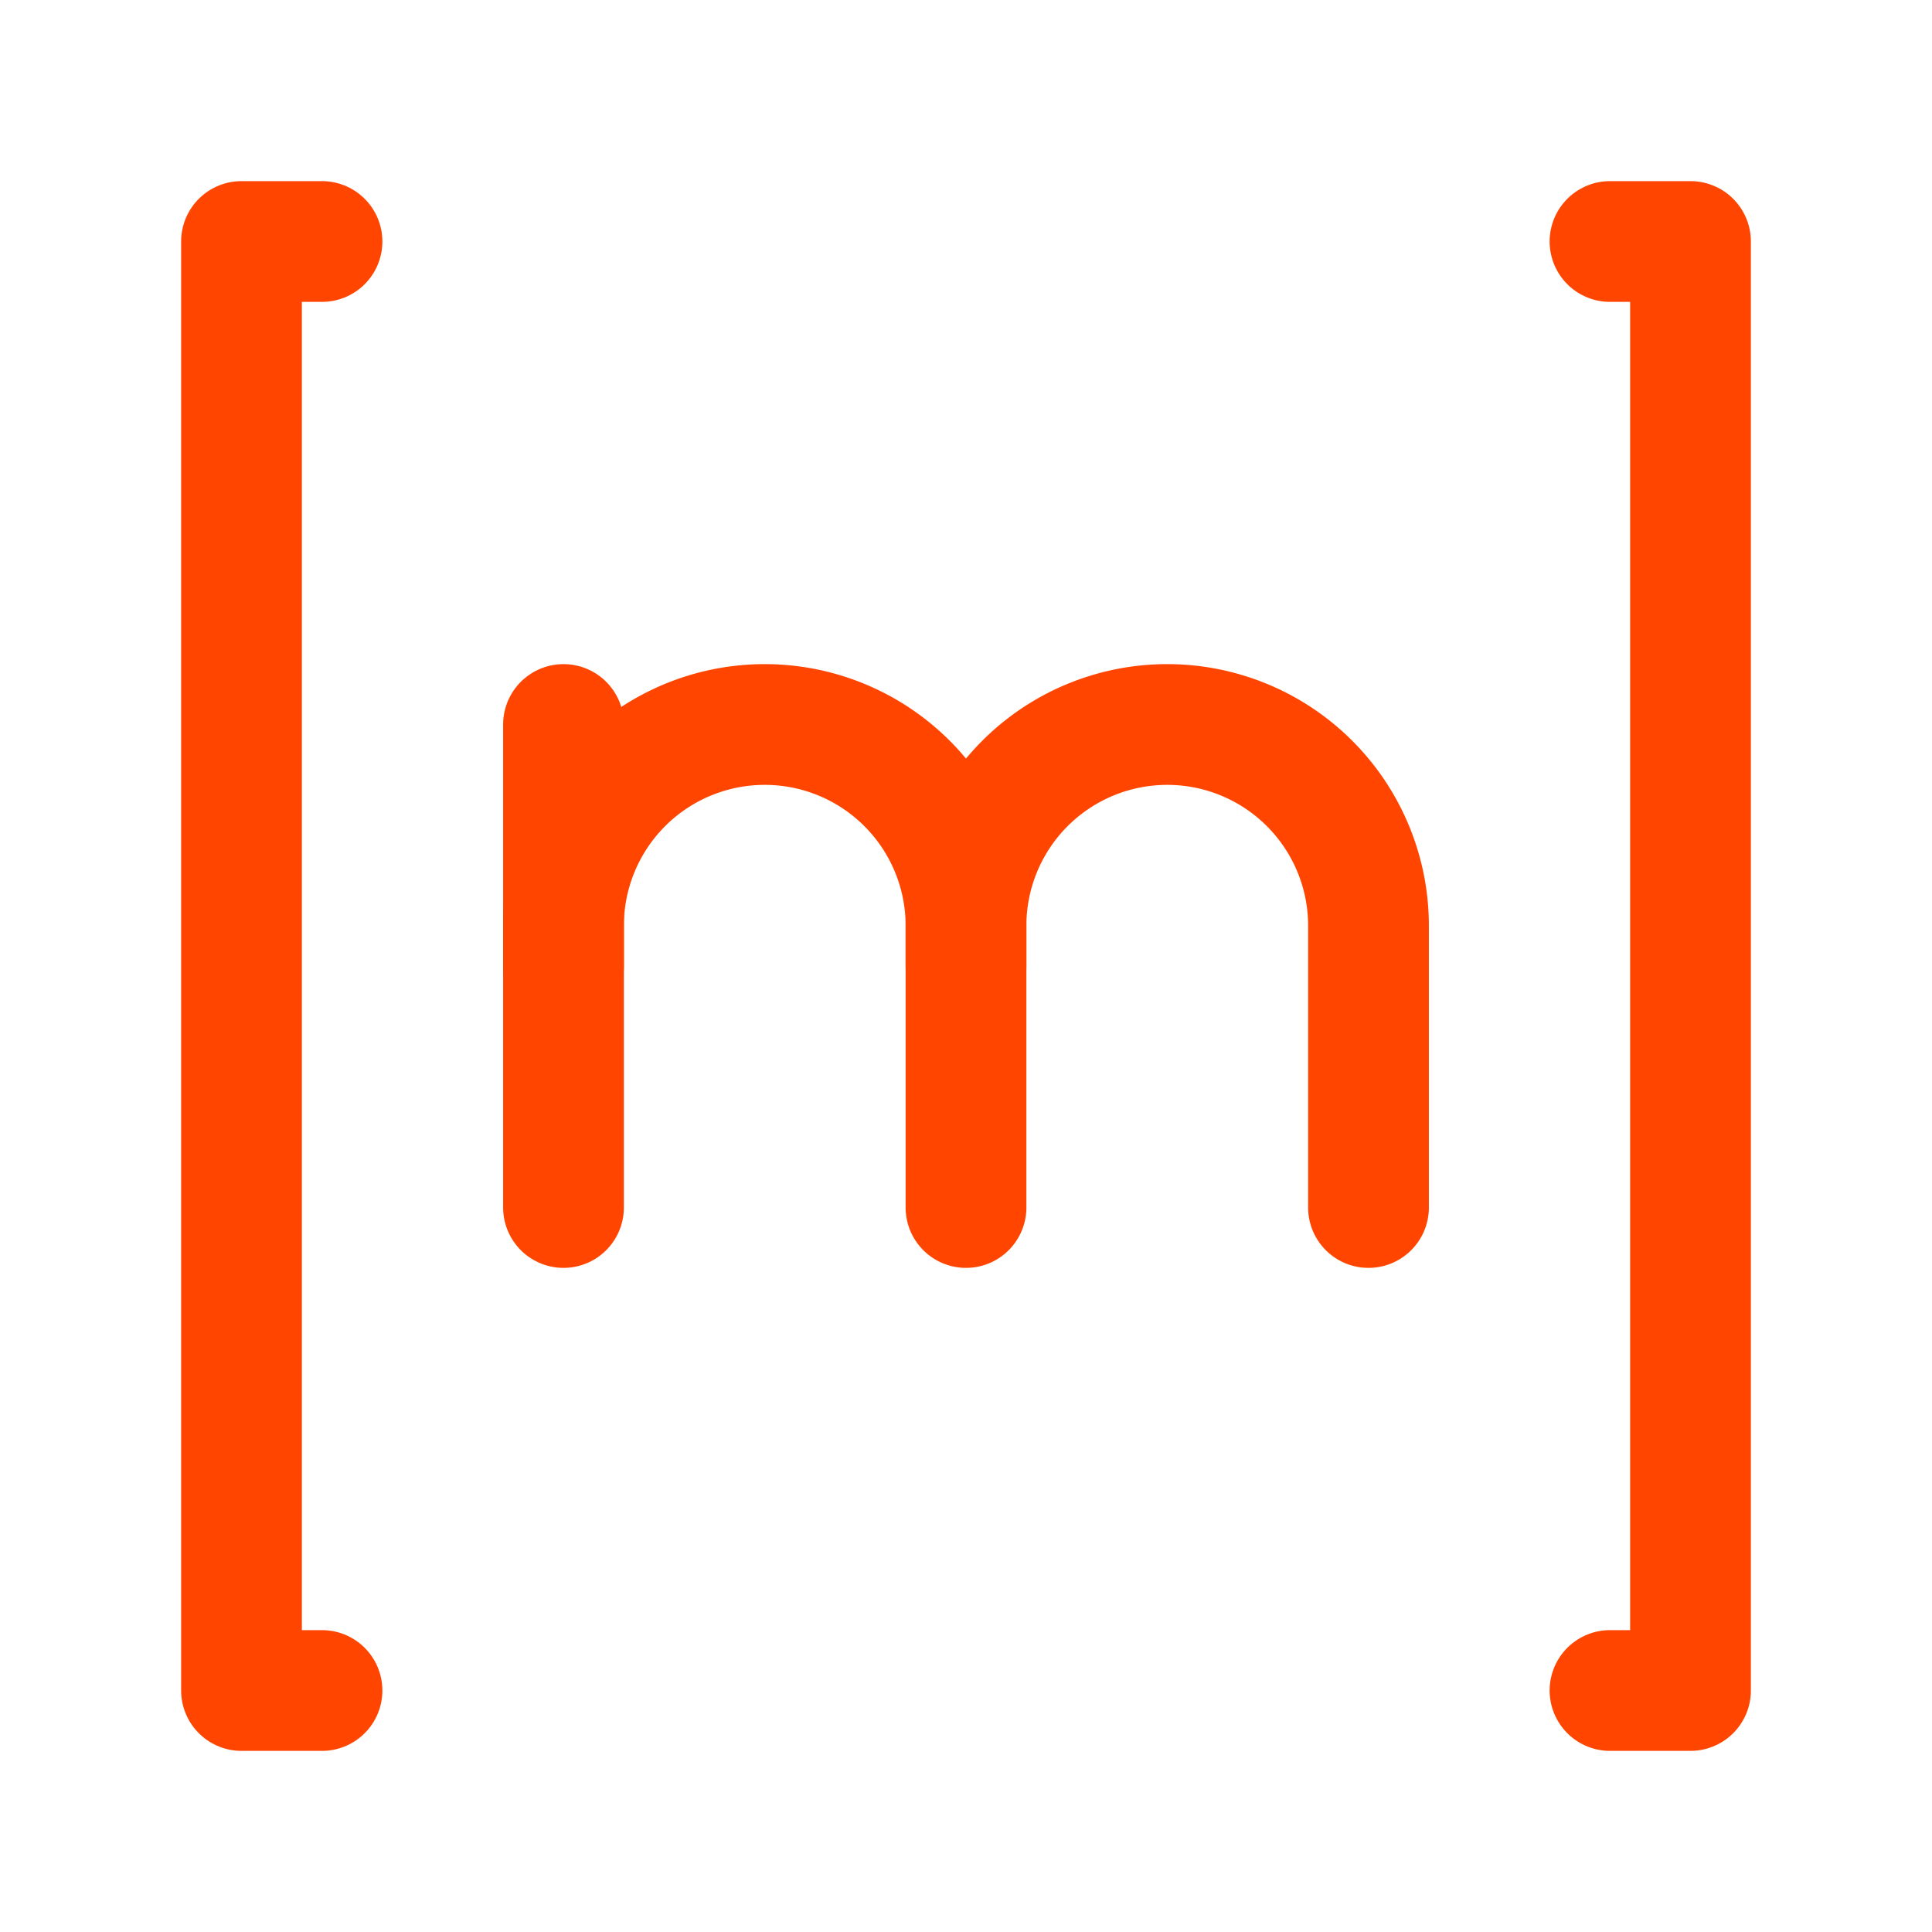 <svg xmlns="http://www.w3.org/2000/svg" class="icon icon-tabler icon-tabler-brand-matrix" width="16" height="16" viewBox="0 0 24 24" stroke-width="1.5" stroke="#ff4500" fill="none" stroke-linecap="round" stroke-linejoin="round">
  <path stroke="none" d="M0 0h24v24H0z" fill="none"/>
  <path d="M4 3h-1v18h1" />
  <path d="M20 21h1v-18h-1" />
  <path d="M7 9v6" />
  <path d="M12 15v-3.5a2.5 2.5 0 1 0 -5 0v.5" />
  <path d="M17 15v-3.5a2.5 2.5 0 1 0 -5 0v.5" />
</svg>